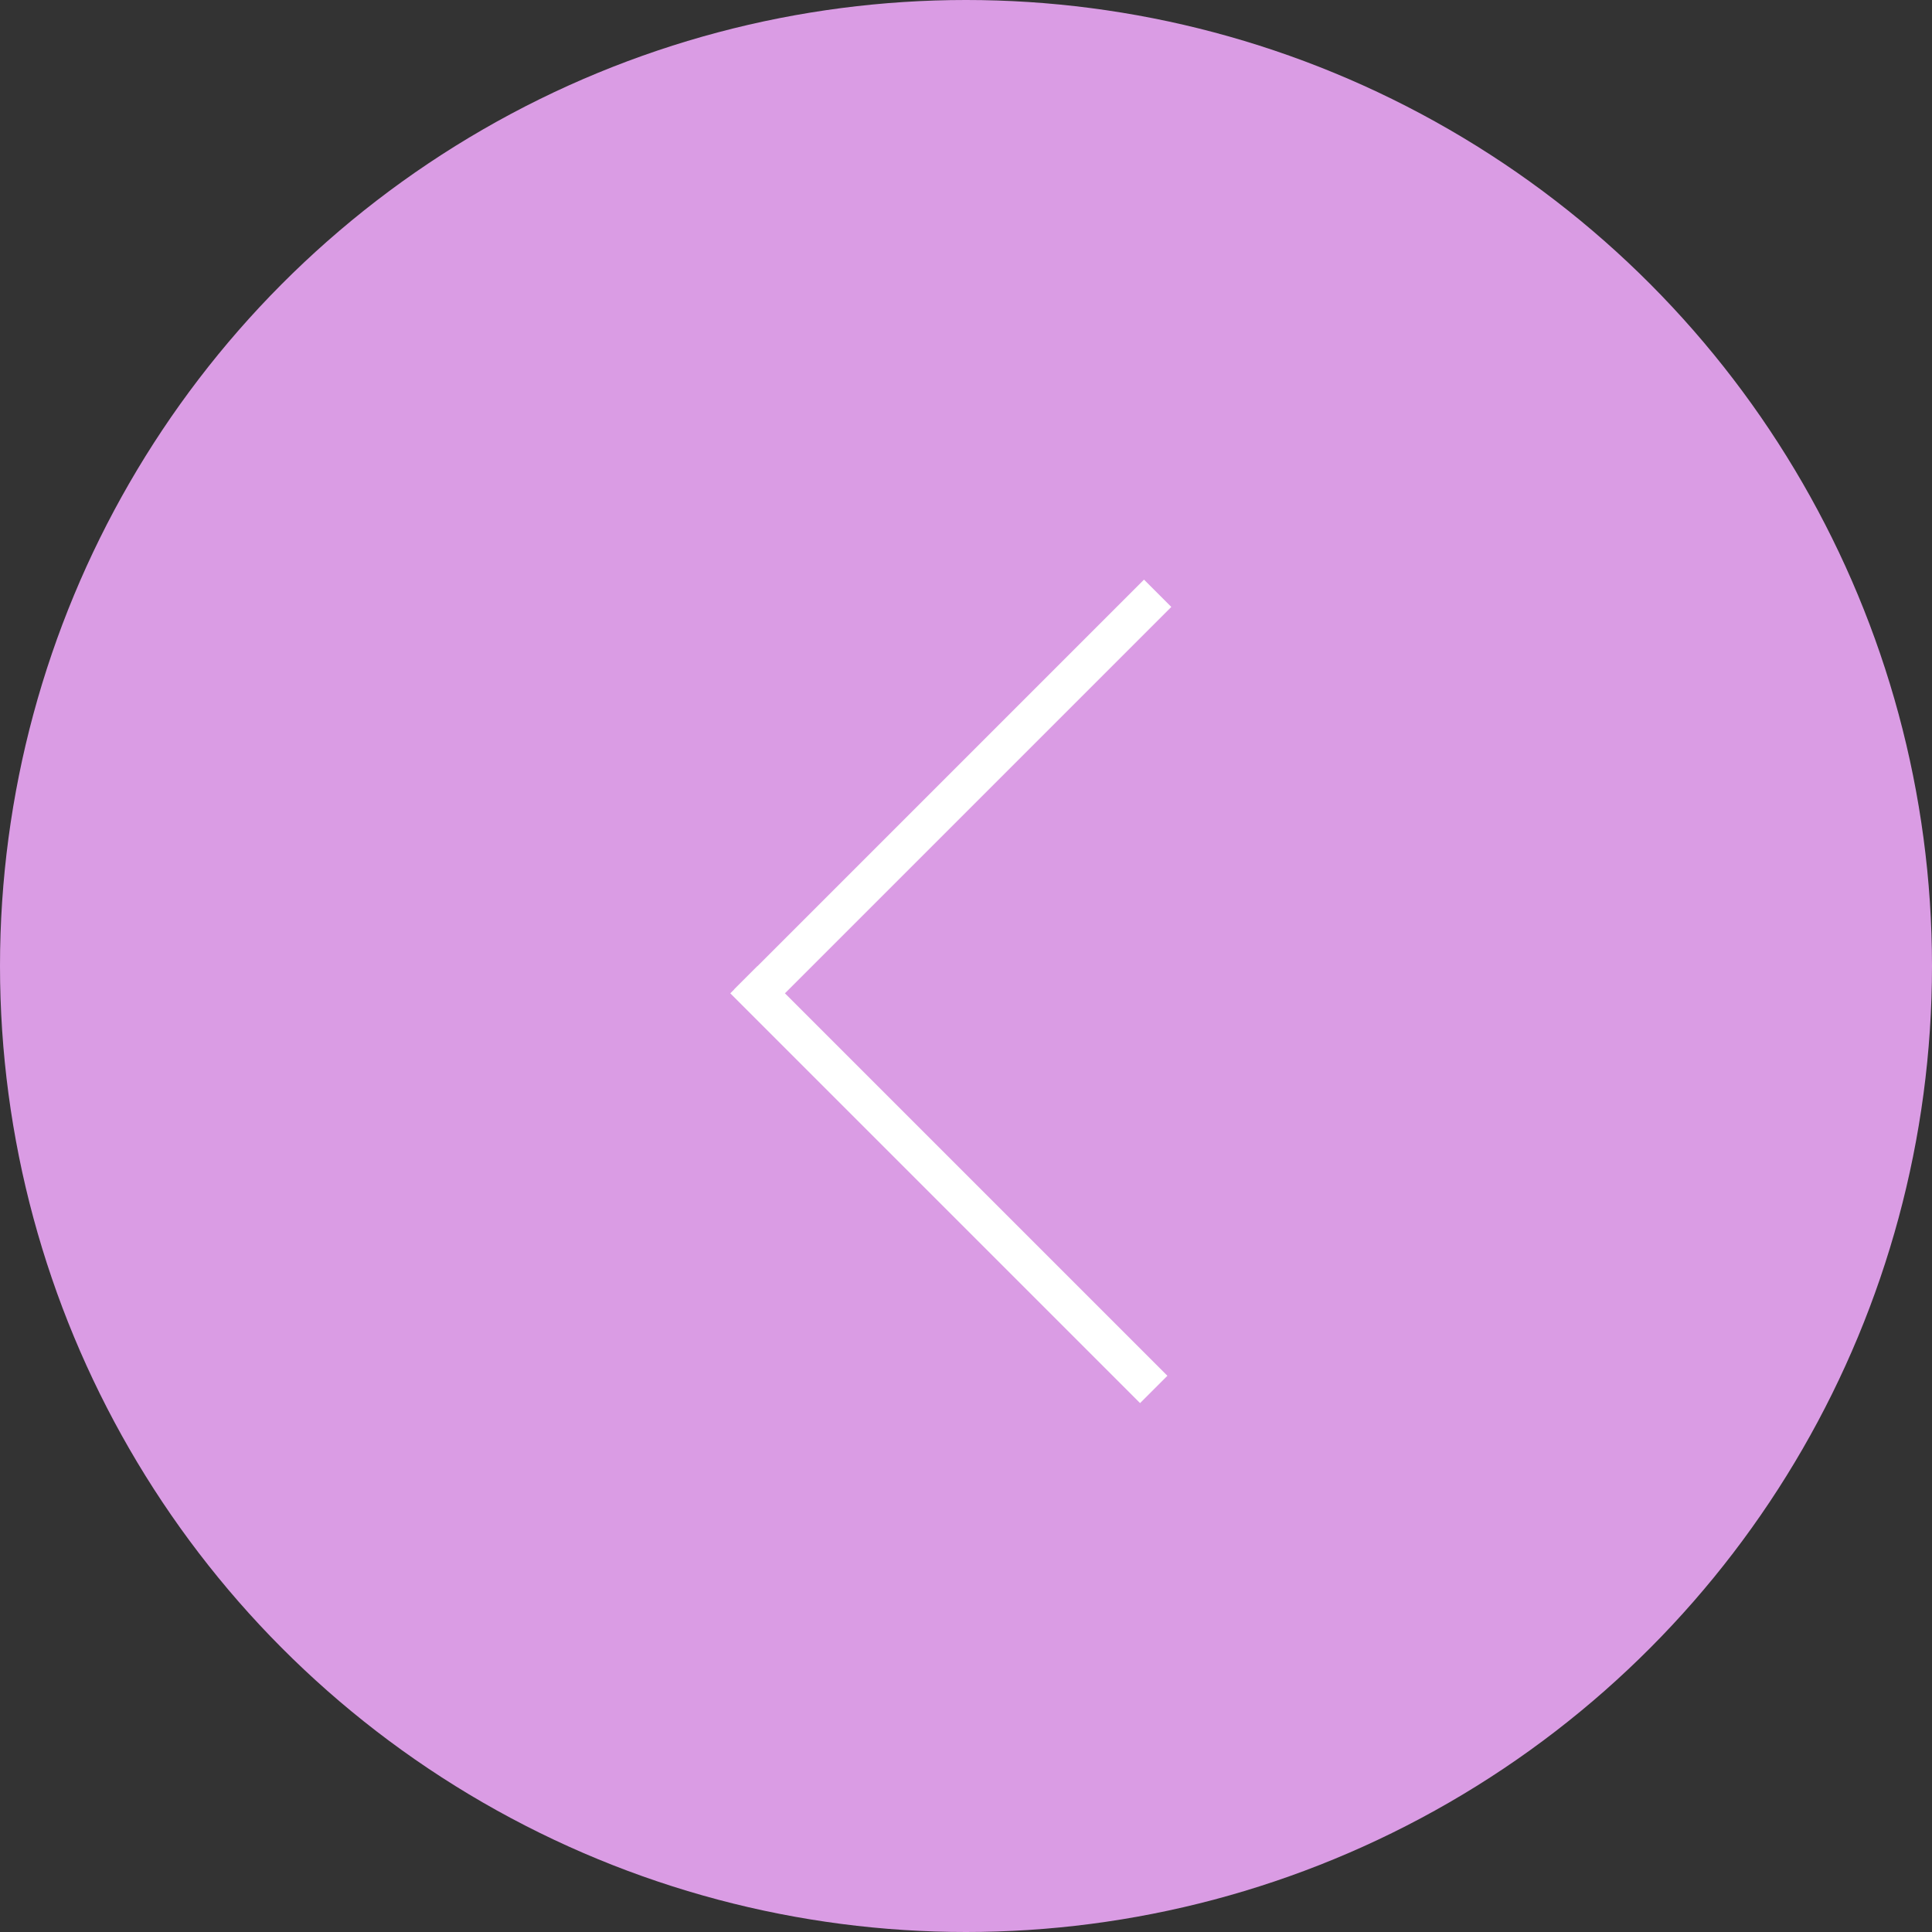 <svg width="50" height="50" viewBox="0 0 50 50" fill="none" xmlns="http://www.w3.org/2000/svg"><rect x="0" y="0" width="50" height="50" fill="#333333" stroke="none"/><circle cx="25" cy="25" r="25" fill="#DA9CE4"/><line x1="29.96" y1="15.354" x2="19.354" y2="25.96" stroke="white"/><line y1="-0.5" x2="15" y2="-0.5" transform="matrix(0.707 0.707 0.707 -0.707 19.607 25)" stroke="white"/></svg>